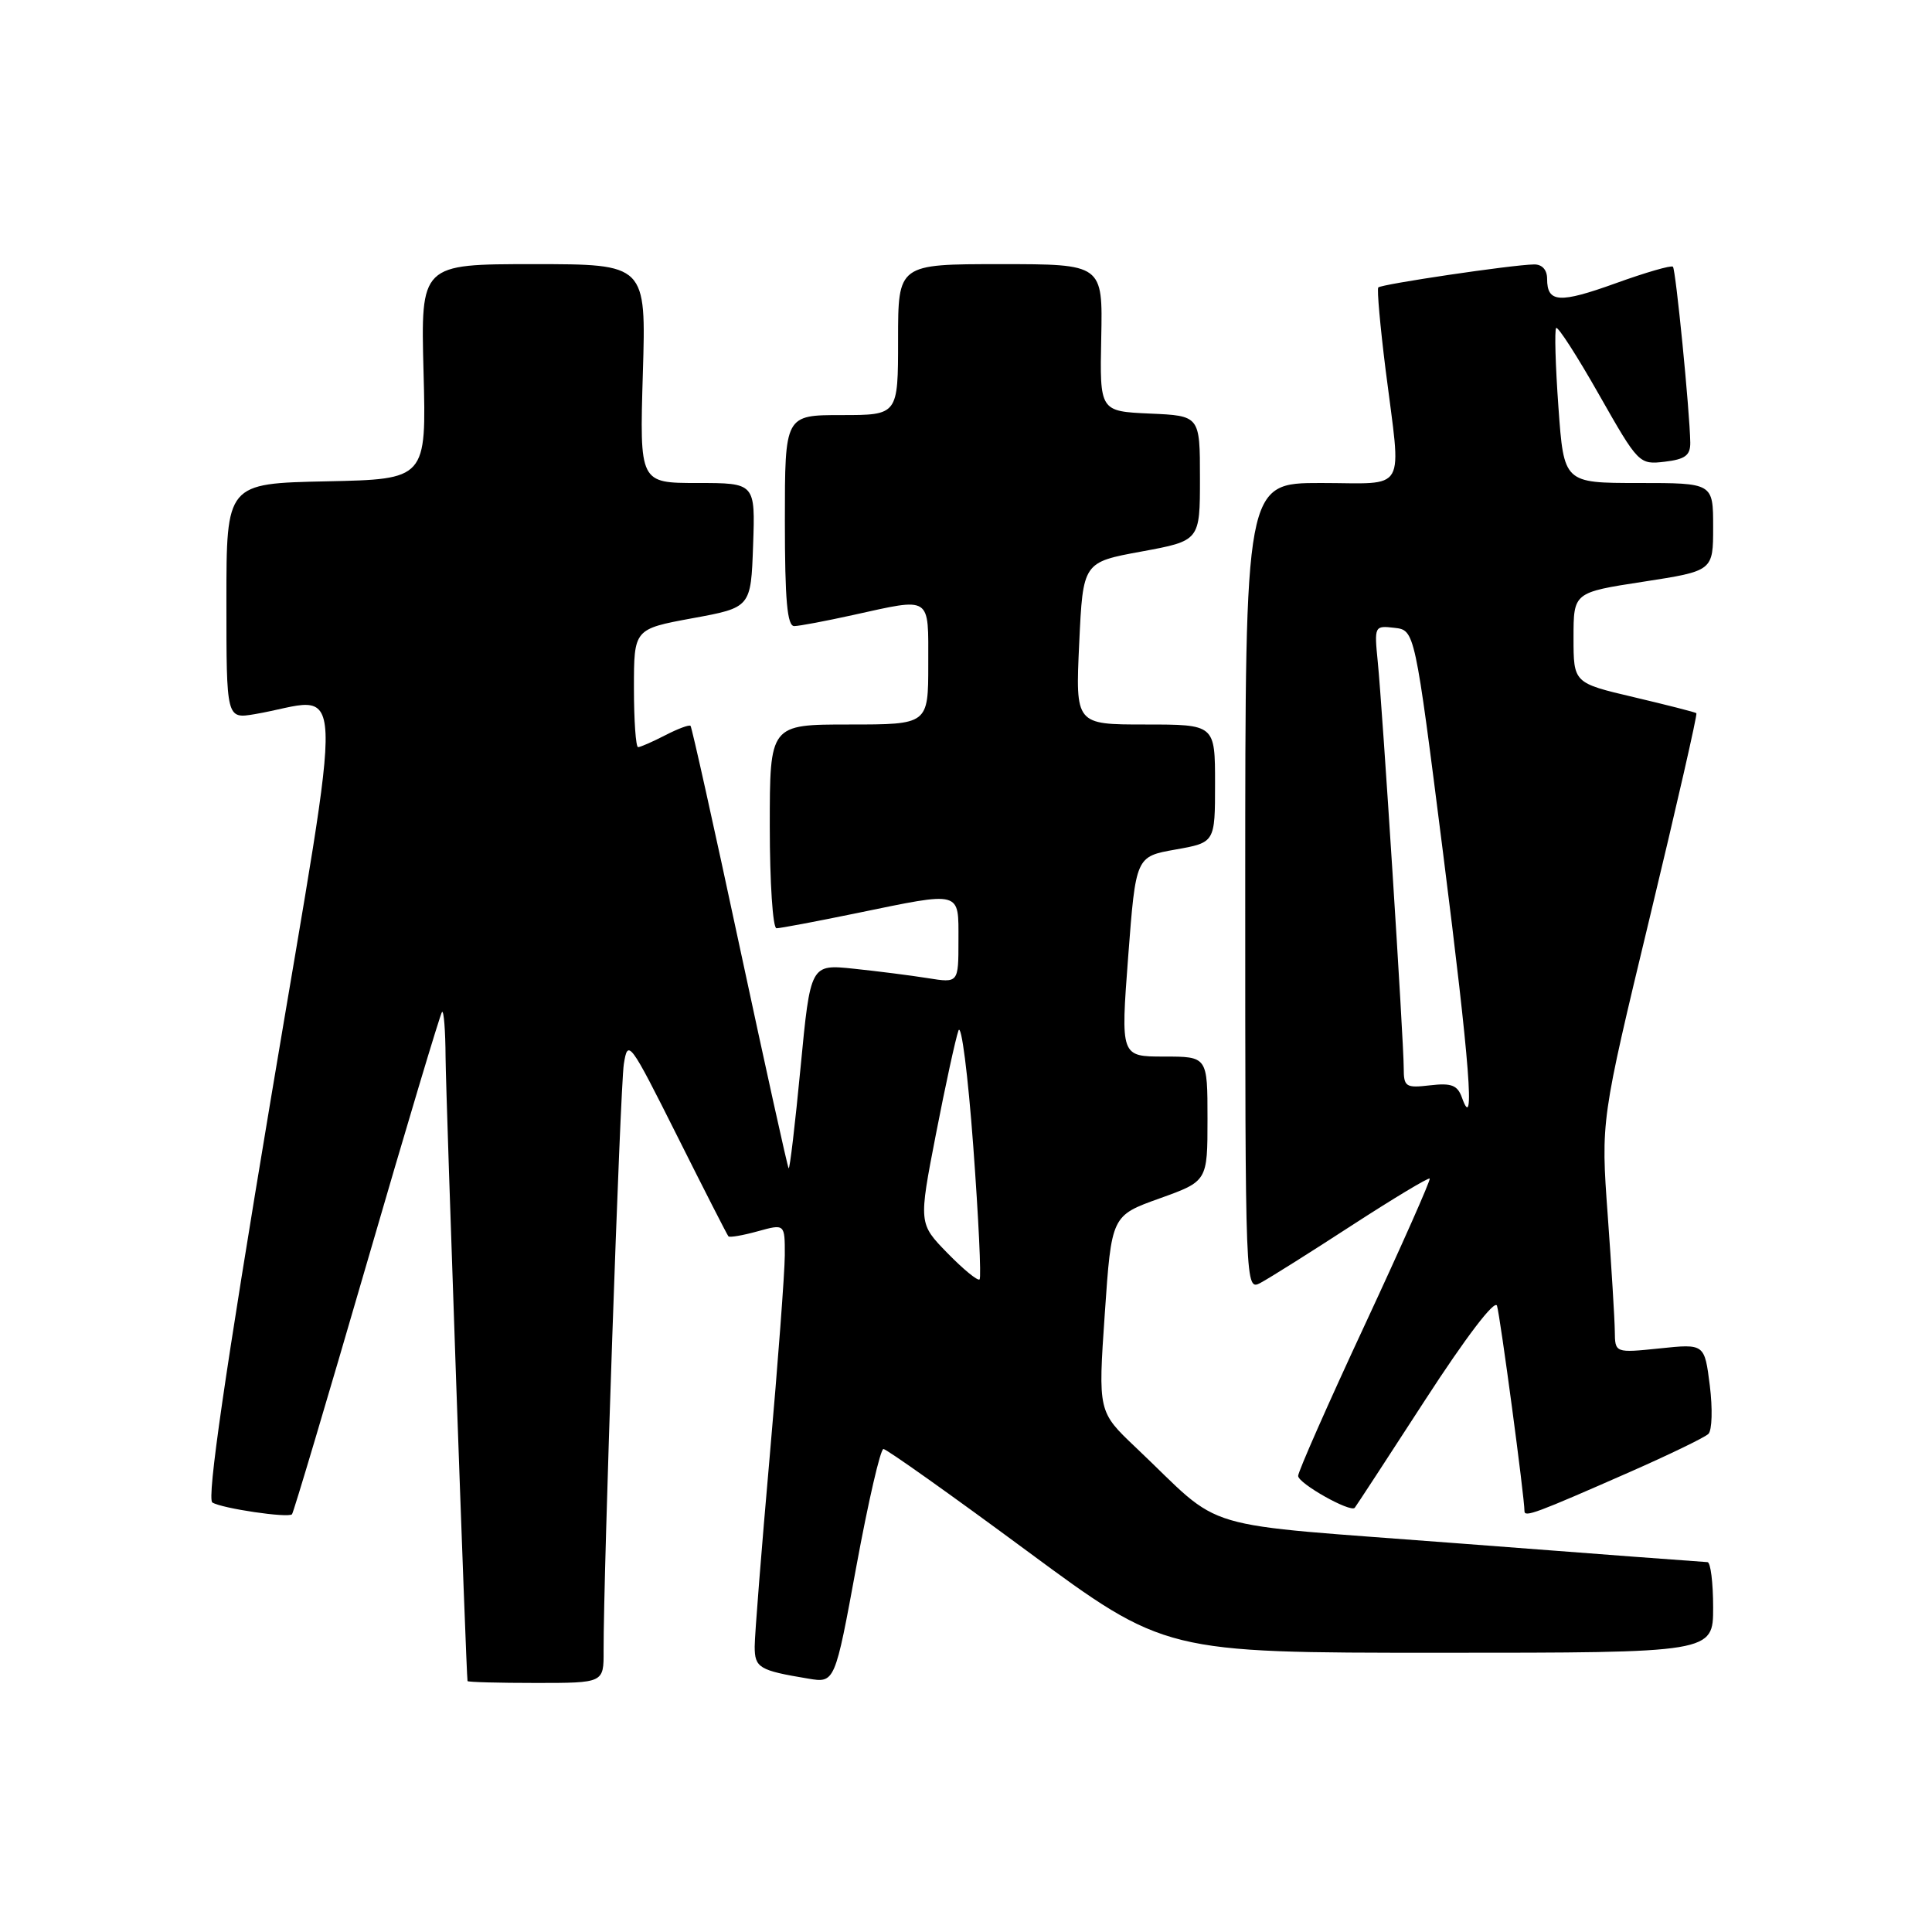 <?xml version="1.0" encoding="UTF-8" standalone="no"?>
<!DOCTYPE svg PUBLIC "-//W3C//DTD SVG 1.1//EN" "http://www.w3.org/Graphics/SVG/1.1/DTD/svg11.dtd" >
<svg xmlns="http://www.w3.org/2000/svg" xmlns:xlink="http://www.w3.org/1999/xlink" version="1.1" viewBox="0 0 256 256">
 <g >
 <path fill="currentColor"
d=" M 79.98 218.75 C 79.95 208.64 82.17 144.18 82.66 141.00 C 83.19 137.63 83.44 137.97 89.72 150.50 C 93.30 157.65 96.36 163.65 96.52 163.82 C 96.68 164.00 98.43 163.70 100.41 163.15 C 104.00 162.16 104.00 162.16 103.99 166.33 C 103.98 168.62 103.08 180.62 101.99 192.98 C 100.90 205.35 100.00 216.68 100.00 218.17 C 100.00 220.99 100.58 221.34 107.07 222.42 C 110.63 223.02 110.63 223.02 113.48 207.51 C 115.05 198.98 116.66 192.00 117.06 192.00 C 117.46 192.00 126.02 198.07 136.07 205.50 C 154.36 219.00 154.36 219.00 190.68 219.00 C 227.00 219.00 227.00 219.00 227.00 213.00 C 227.00 209.70 226.66 207.00 226.25 206.99 C 225.84 206.98 211.14 205.88 193.59 204.53 C 157.54 201.75 162.58 203.24 150.50 191.80 C 145.50 187.06 145.50 187.06 146.39 174.07 C 147.28 161.08 147.28 161.08 153.64 158.80 C 160.00 156.52 160.00 156.52 160.00 148.26 C 160.00 140.00 160.00 140.00 154.24 140.00 C 148.49 140.00 148.49 140.00 149.49 126.75 C 150.50 113.50 150.50 113.50 155.75 112.57 C 161.00 111.64 161.00 111.64 161.00 103.82 C 161.00 96.00 161.00 96.00 151.75 96.00 C 142.50 96.00 142.50 96.00 143.00 85.25 C 143.50 74.50 143.50 74.50 151.25 73.08 C 159.00 71.65 159.00 71.65 159.00 63.37 C 159.00 55.09 159.00 55.09 152.36 54.80 C 145.72 54.50 145.72 54.50 145.92 44.75 C 146.12 35.00 146.12 35.00 132.56 35.00 C 119.00 35.00 119.00 35.00 119.00 45.00 C 119.00 55.00 119.00 55.00 111.50 55.00 C 104.00 55.00 104.00 55.00 104.00 69.00 C 104.00 79.55 104.31 82.99 105.25 82.96 C 105.94 82.95 109.42 82.29 113.00 81.50 C 123.53 79.18 123.00 78.84 123.00 88.00 C 123.00 96.00 123.00 96.00 112.50 96.00 C 102.00 96.00 102.00 96.00 102.00 109.50 C 102.00 116.92 102.40 123.00 102.89 123.00 C 103.38 123.00 108.15 122.10 113.50 121.00 C 127.55 118.11 127.00 117.96 127.00 124.63 C 127.00 130.26 127.00 130.26 122.94 129.61 C 120.70 129.25 116.29 128.69 113.13 128.36 C 107.39 127.76 107.39 127.76 106.08 141.43 C 105.36 148.95 104.65 154.97 104.50 154.80 C 104.35 154.64 101.44 141.45 98.02 125.50 C 94.61 109.55 91.67 96.35 91.50 96.18 C 91.33 96.00 89.82 96.56 88.14 97.43 C 86.47 98.29 84.85 99.00 84.55 99.00 C 84.25 99.00 84.00 95.48 84.00 91.17 C 84.00 83.35 84.00 83.35 91.75 81.92 C 99.50 80.50 99.50 80.50 99.79 72.25 C 100.08 64.00 100.08 64.00 92.41 64.00 C 84.75 64.00 84.75 64.00 85.18 49.50 C 85.62 35.00 85.62 35.00 70.68 35.00 C 55.75 35.00 55.75 35.00 56.12 49.25 C 56.50 63.50 56.50 63.50 43.25 63.78 C 30.00 64.06 30.00 64.06 30.00 79.66 C 30.00 95.26 30.00 95.26 33.75 94.63 C 46.03 92.55 45.78 86.51 35.89 145.60 C 29.80 182.02 27.39 198.62 28.14 199.09 C 29.42 199.88 38.16 201.17 38.69 200.65 C 38.89 200.45 43.34 185.49 48.60 167.40 C 53.85 149.32 58.34 134.33 58.57 134.09 C 58.81 133.86 59.02 136.55 59.04 140.08 C 59.08 145.29 61.77 221.88 61.95 222.75 C 61.98 222.89 66.05 223.00 71.00 223.00 C 80.00 223.00 80.00 223.00 79.98 218.75 Z  M 216.00 195.03 C 221.22 192.73 225.89 190.47 226.37 190.00 C 226.86 189.53 226.94 186.65 226.56 183.60 C 225.86 178.05 225.86 178.05 219.93 178.67 C 214.00 179.28 214.00 179.28 213.97 176.39 C 213.95 174.80 213.53 167.88 213.03 161.00 C 212.12 148.50 212.12 148.50 218.59 121.62 C 222.15 106.83 224.94 94.62 224.78 94.50 C 224.63 94.37 220.90 93.42 216.50 92.38 C 208.50 90.50 208.50 90.50 208.50 84.50 C 208.50 78.50 208.50 78.50 217.75 77.08 C 227.00 75.65 227.00 75.65 227.00 69.83 C 227.00 64.00 227.00 64.00 217.11 64.00 C 207.22 64.00 207.22 64.00 206.50 53.95 C 206.10 48.41 205.97 43.70 206.20 43.46 C 206.44 43.23 209.00 47.21 211.89 52.31 C 217.09 61.46 217.20 61.58 220.58 61.18 C 223.30 60.86 223.99 60.34 223.97 58.64 C 223.90 54.45 222.05 35.72 221.67 35.34 C 221.45 35.12 218.06 36.10 214.13 37.52 C 206.61 40.23 205.00 40.13 205.00 36.94 C 205.00 35.75 204.33 35.01 203.25 35.04 C 200.31 35.09 183.00 37.66 182.63 38.09 C 182.44 38.32 182.88 43.22 183.60 49.00 C 185.70 65.64 186.64 64.00 175.00 64.00 C 165.00 64.00 165.00 64.00 165.00 117.54 C 165.00 171.07 165.00 171.07 167.05 169.97 C 168.18 169.37 173.62 165.95 179.14 162.36 C 184.66 158.78 189.30 155.99 189.44 156.17 C 189.59 156.35 185.73 165.05 180.87 175.50 C 176.00 185.95 172.02 194.98 172.01 195.56 C 172.00 196.55 178.92 200.45 179.51 199.79 C 179.65 199.63 183.85 193.21 188.83 185.52 C 194.25 177.16 198.08 172.14 198.36 173.02 C 198.78 174.35 202.01 198.44 202.00 200.23 C 202.00 201.09 203.52 200.52 216.00 195.03 Z  M 125.54 166.04 C 121.72 162.12 121.72 162.12 124.01 150.31 C 125.27 143.82 126.62 137.63 127.00 136.56 C 127.38 135.49 128.26 142.38 128.96 151.86 C 129.66 161.34 130.04 169.29 129.80 169.53 C 129.56 169.77 127.65 168.20 125.54 166.04 Z  M 193.72 145.45 C 193.13 143.79 192.33 143.48 189.50 143.81 C 186.26 144.19 186.00 144.02 186.00 141.50 C 186.00 137.96 183.19 93.95 182.56 87.69 C 182.09 82.95 182.12 82.88 184.77 83.19 C 187.47 83.50 187.47 83.50 191.21 113.00 C 194.77 141.11 195.49 150.42 193.72 145.45 Z "/>
</g>
</svg>